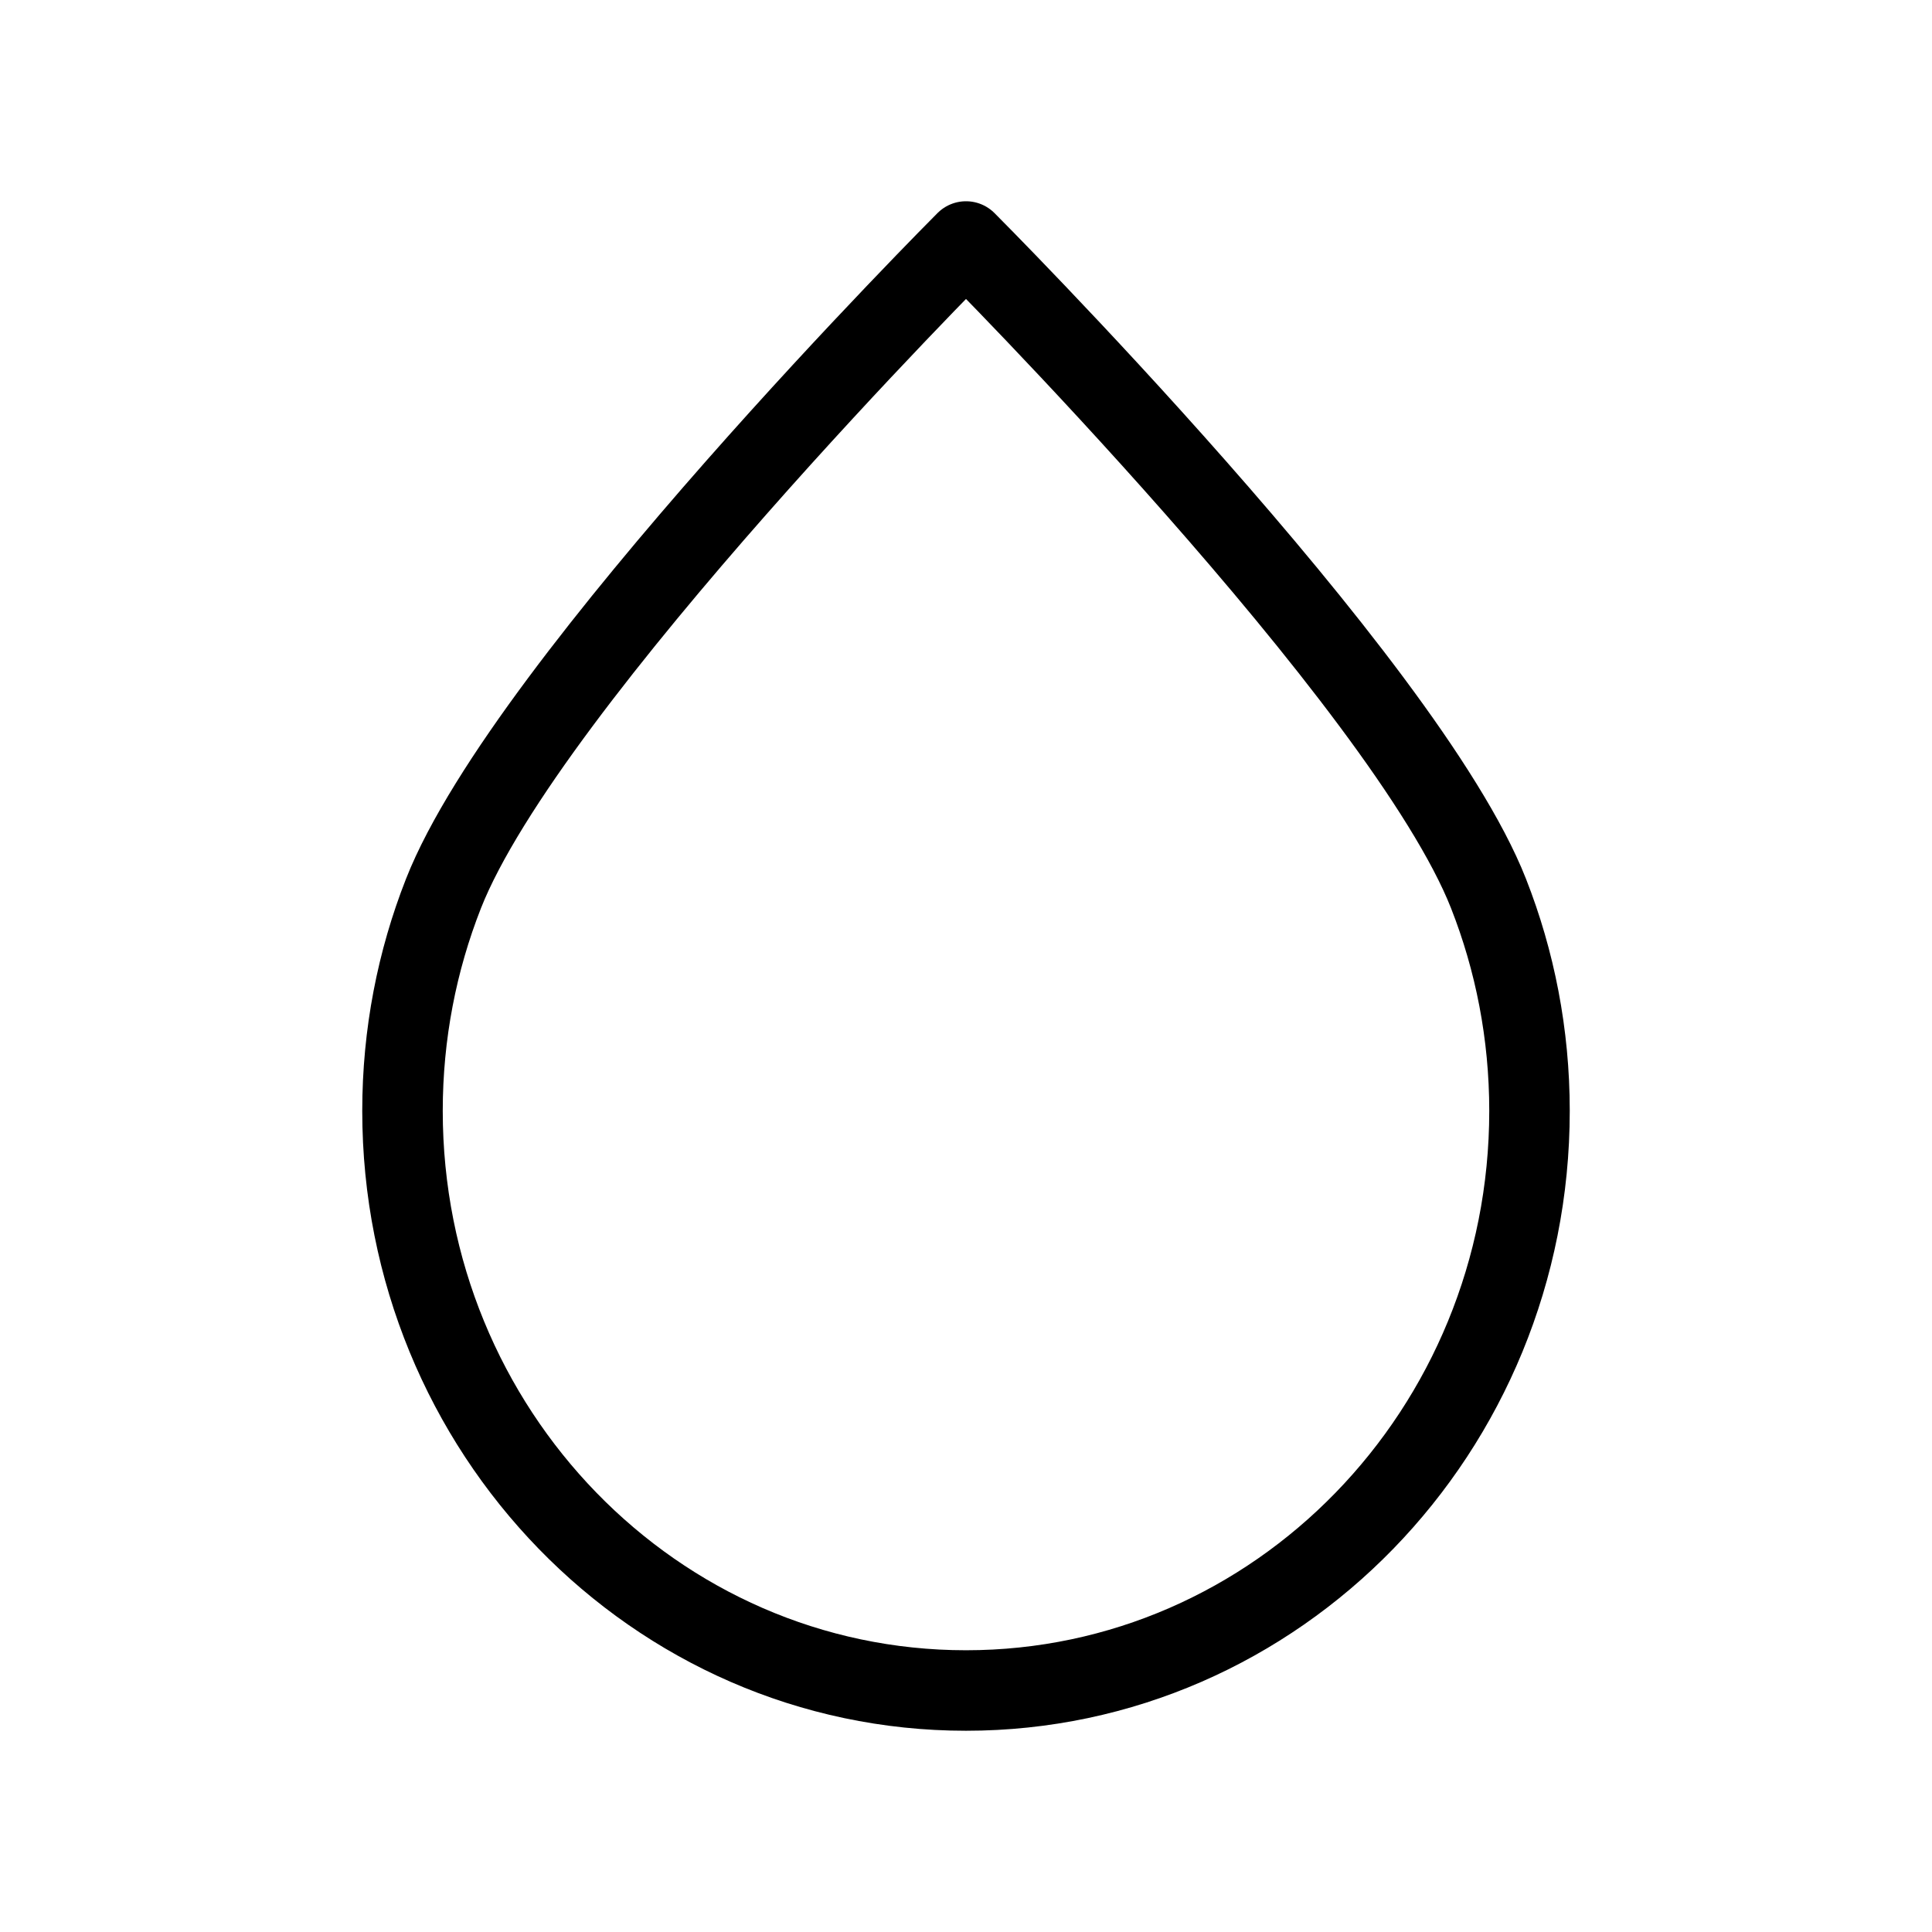 <svg width="24" height="24" viewBox="0 0 24 24" fill="none" xmlns="http://www.w3.org/2000/svg">
<path d="M19 13.8C19 17.776 15.866 21 12 21C8.134 21 5 17.776 5 13.8C5 12.845 5.181 11.934 5.509 11.1C6.547 8.461 12 3 12 3C12 3 17.453 8.461 18.491 11.1C18.819 11.934 19 12.845 19 13.8Z" stroke="black" strokeWidth="2" strokeLinecap="round" stroke-linejoin="round"/>
</svg>
